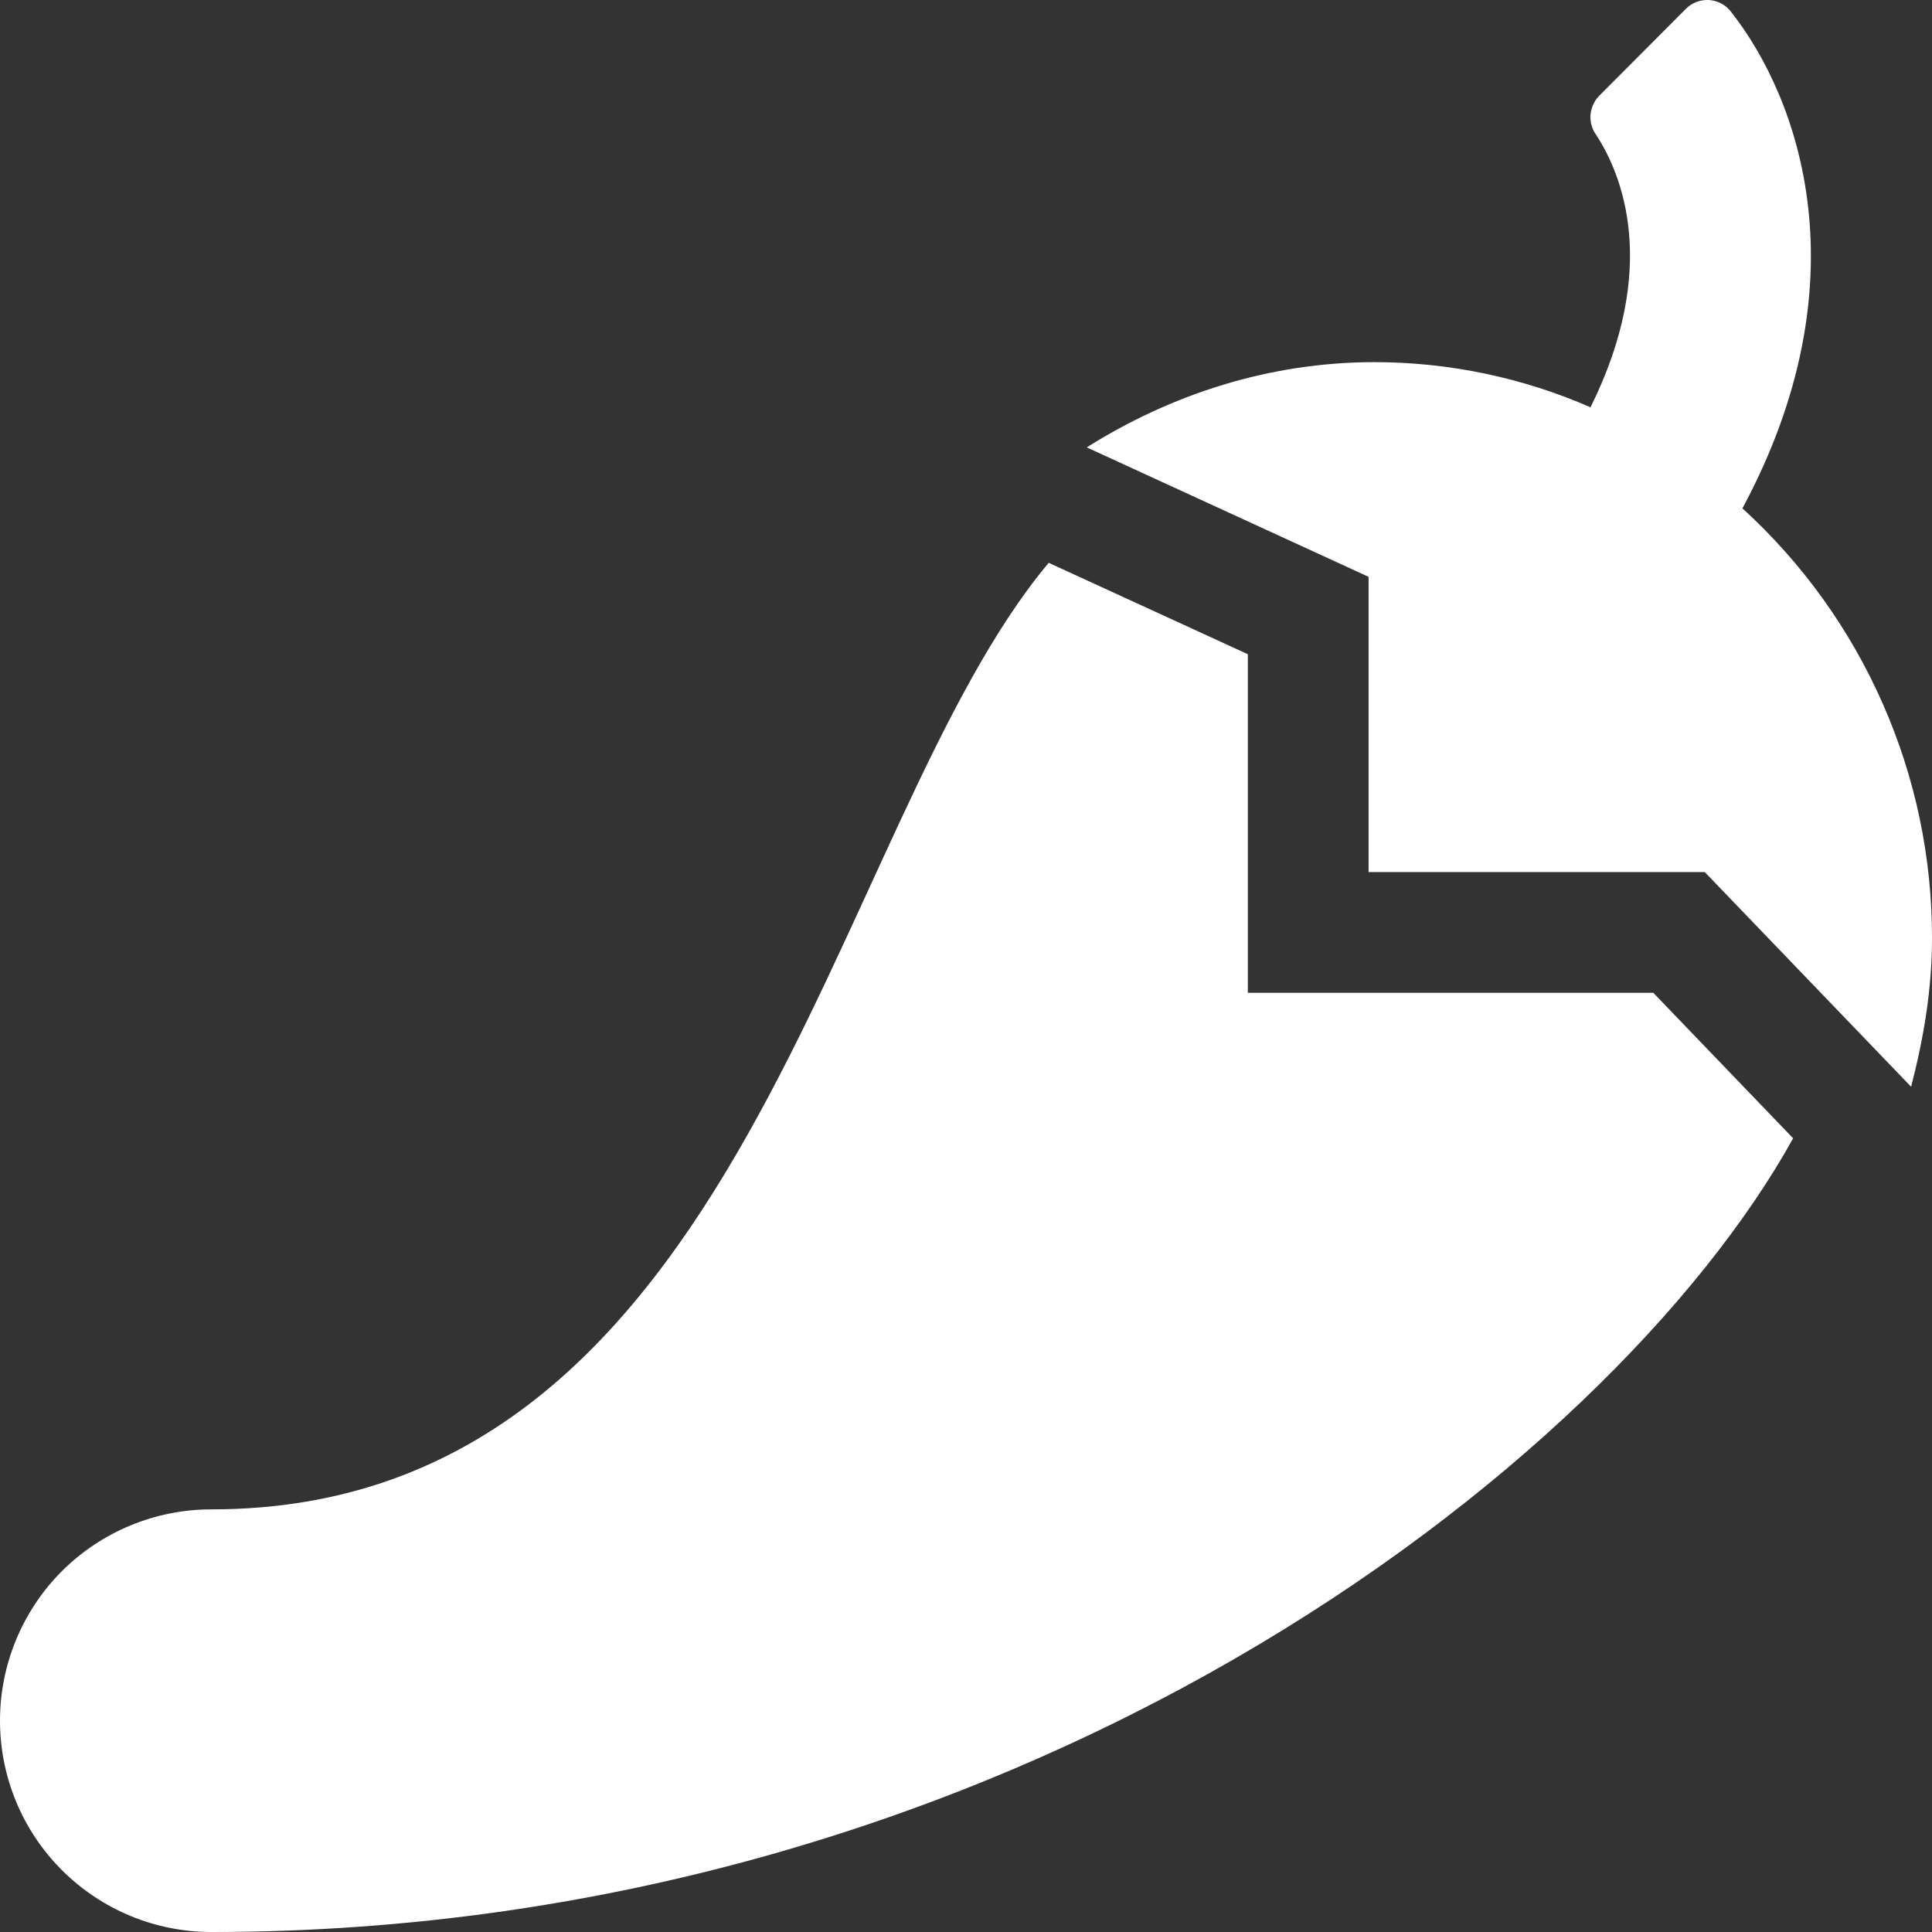 <svg width="16" height="16" viewBox="0 0 16 16" fill="none" xmlns="http://www.w3.org/2000/svg">
<rect x="0" y="0" width="16" height="16" fill="#333333" stroke="none"/>
<path d="M10.334 8.222V5.418L8.685 4.661C6.858 6.836 6.174 12.5 1.75 12.5C1.286 12.5 0.841 12.684 0.512 13.012C0.184 13.341 -0 13.786 -0 14.25C-0 14.714 0.184 15.159 0.512 15.487C0.841 15.816 1.286 16 1.75 16C8.395 16 13.333 12.16 14.85 9.427L13.692 8.222H10.334ZM14.43 4.21C15.435 2.34 14.912 0.827 14.332 0.093C14.31 0.066 14.283 0.043 14.251 0.027C14.22 0.011 14.185 0.002 14.15 0C14.115 -0.001 14.08 0.004 14.047 0.017C14.014 0.03 13.984 0.05 13.96 0.075L13.244 0.793C13.203 0.835 13.178 0.89 13.172 0.948C13.167 1.007 13.183 1.065 13.216 1.113C13.43 1.437 13.749 2.21 13.172 3.373C12.609 3.127 12.001 3 11.386 2.999C10.511 2.999 9.698 3.266 9 3.705L11.334 4.777V7.222H14.118L15.827 9C15.929 8.605 16 8.199 16 7.771C16.001 7.101 15.862 6.438 15.591 5.825C15.321 5.212 14.926 4.662 14.43 4.21Z" fill="white"/>
</svg>
